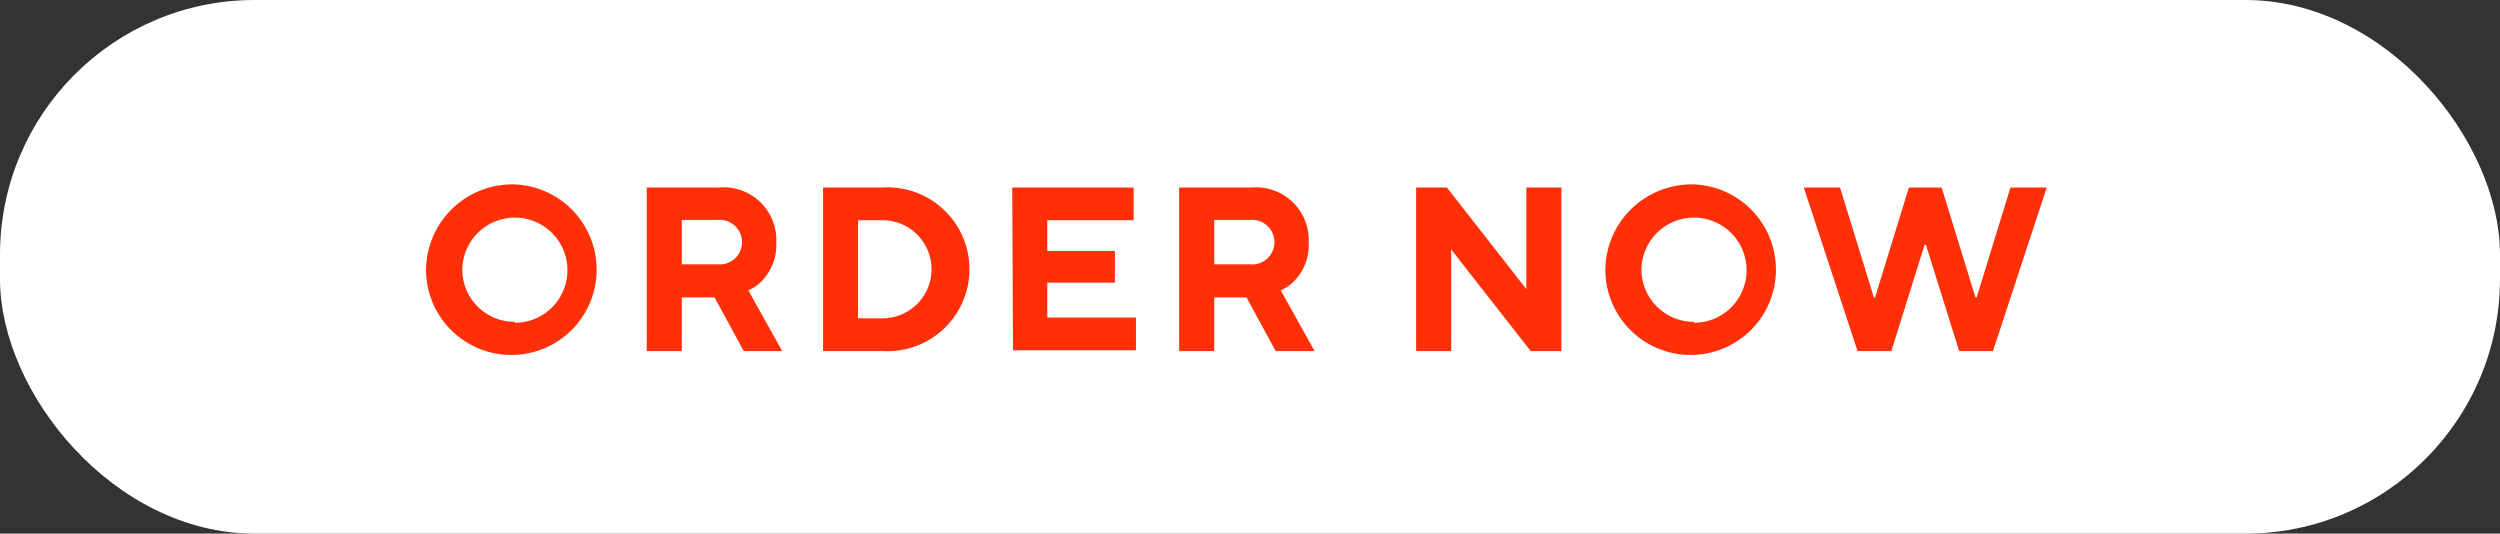<svg xmlns="http://www.w3.org/2000/svg" viewBox="0 0 162.66 34.72"><rect x="0" y="0" width="162.66" height="34.72" fill="#333333" stroke="none"/><defs><style>.cls-1{fill:#fff;}.cls-2{fill:#ff3008;}</style></defs><g id="Layer_2" data-name="Layer 2"><g id="Layer_2-2" data-name="Layer 2"><rect class="cls-1" width="162.66" height="34.72" rx="16.57"/><path class="cls-2" d="M33.5,12a5.55,5.55,0,1,1-5.78,5.54A5.61,5.61,0,0,1,33.5,12Zm0,9a3.42,3.42,0,1,0-3.42-3.42A3.4,3.4,0,0,0,33.5,20.94Z"/><path class="cls-2" d="M42.08,12.2h4.71a3.43,3.43,0,0,1,3.72,3.57,3.38,3.38,0,0,1-.91,2.48,2.64,2.64,0,0,1-.91.64l2.2,3.95h-2.5l-1.9-3.49H44.36v3.49H42.08Zm4.63,5a1.45,1.45,0,1,0,0-2.89H44.36v2.89Z"/><path class="cls-2" d="M53.55,12.2h3.87a5.33,5.33,0,1,1,0,10.64H53.55Zm3.87,8.51a3.19,3.19,0,1,0,0-6.38H55.83v6.38Z"/><path class="cls-2" d="M65.86,12.2h7.9v2.13H68.14v2h4.4v2.06h-4.4v2.27h5.77v2.13h-8Z"/><path class="cls-2" d="M76.72,12.2h4.71a3.43,3.43,0,0,1,3.72,3.57,3.38,3.38,0,0,1-.91,2.48,2.64,2.64,0,0,1-.91.64l2.2,3.95H83l-1.9-3.49H79v3.49H76.72Zm4.63,5a1.45,1.45,0,1,0,0-2.89H79v2.89Z"/><path class="cls-2" d="M92.14,12.2h2l5.17,6.61V12.2h2.28V22.84h-2l-5.17-6.61v6.61H92.14Z"/><path class="cls-2" d="M110.22,12a5.55,5.55,0,1,1-5.77,5.54A5.61,5.61,0,0,1,110.22,12Zm0,9a3.42,3.42,0,1,0-3.42-3.42A3.41,3.41,0,0,0,110.22,20.94Z"/><path class="cls-2" d="M117.36,12.2h2.36l2.2,7.15H122l2.2-7.15h2.13l2.2,7.15h.08l2.2-7.15h2.36l-3.5,10.64h-2.2l-2.16-6.91h-.09l-2.16,6.91h-2.2Z"/></g></g></svg>